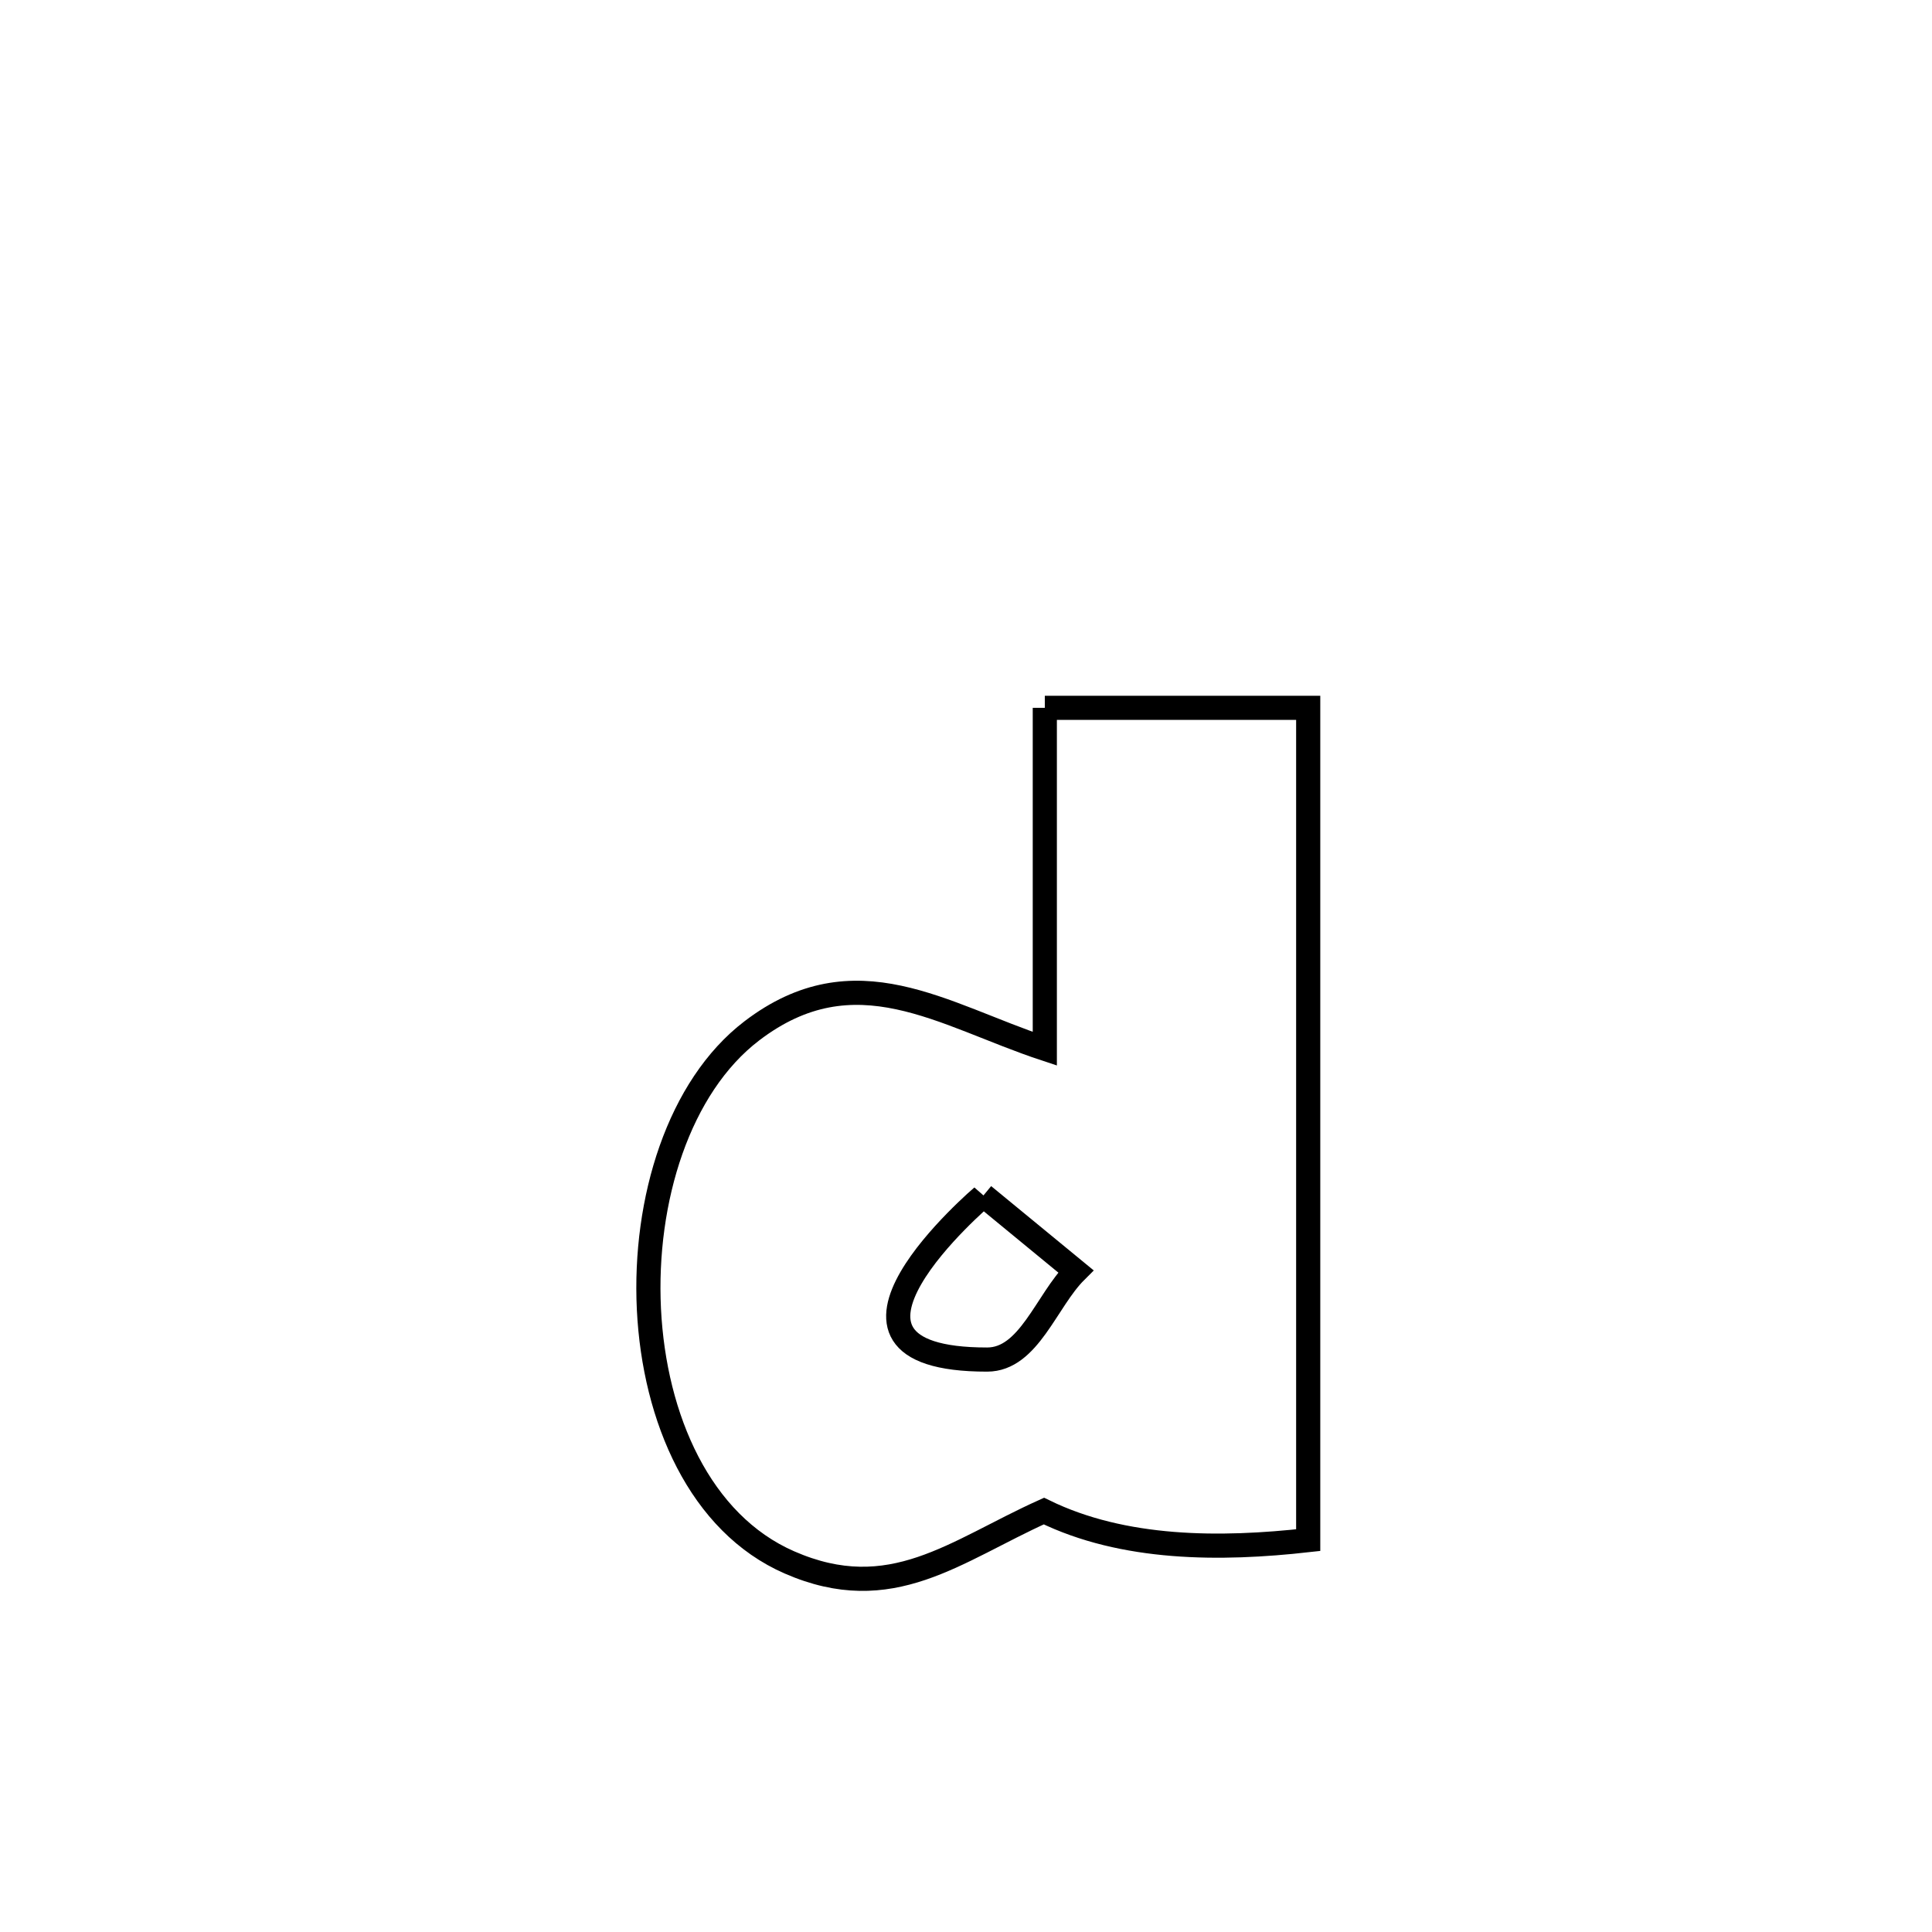 <svg xmlns="http://www.w3.org/2000/svg" viewBox="0.0 0.0 24.0 24.0" height="200px" width="200px"><path fill="none" stroke="black" stroke-width=".3" stroke-opacity="1.0"  filling="0" d="M12.979 8.793 L12.979 8.793 C14.069 8.793 15.16 8.793 16.251 8.793 L16.251 8.793 C16.251 10.516 16.251 12.239 16.251 13.963 C16.251 15.686 16.251 17.409 16.251 19.132 L16.251 19.132 C15.157 19.255 13.957 19.255 12.968 18.771 L12.968 18.771 C11.86 19.27 11.071 19.961 9.807 19.409 C8.697 18.925 8.128 17.62 8.061 16.263 C7.995 14.906 8.433 13.498 9.339 12.806 C10.624 11.825 11.709 12.608 12.979 13.028 L12.979 13.028 C12.979 11.617 12.979 10.205 12.979 8.793 L12.979 8.793"></path>
<path fill="none" stroke="black" stroke-width=".3" stroke-opacity="1.0"  filling="0" d="M12.217 14.85 L12.217 14.85 C12.599 15.165 12.981 15.479 13.364 15.793 L13.364 15.793 C12.997 16.159 12.781 16.889 12.263 16.889 C9.811 16.891 12.203 14.866 12.217 14.85 L12.217 14.85"></path></svg>